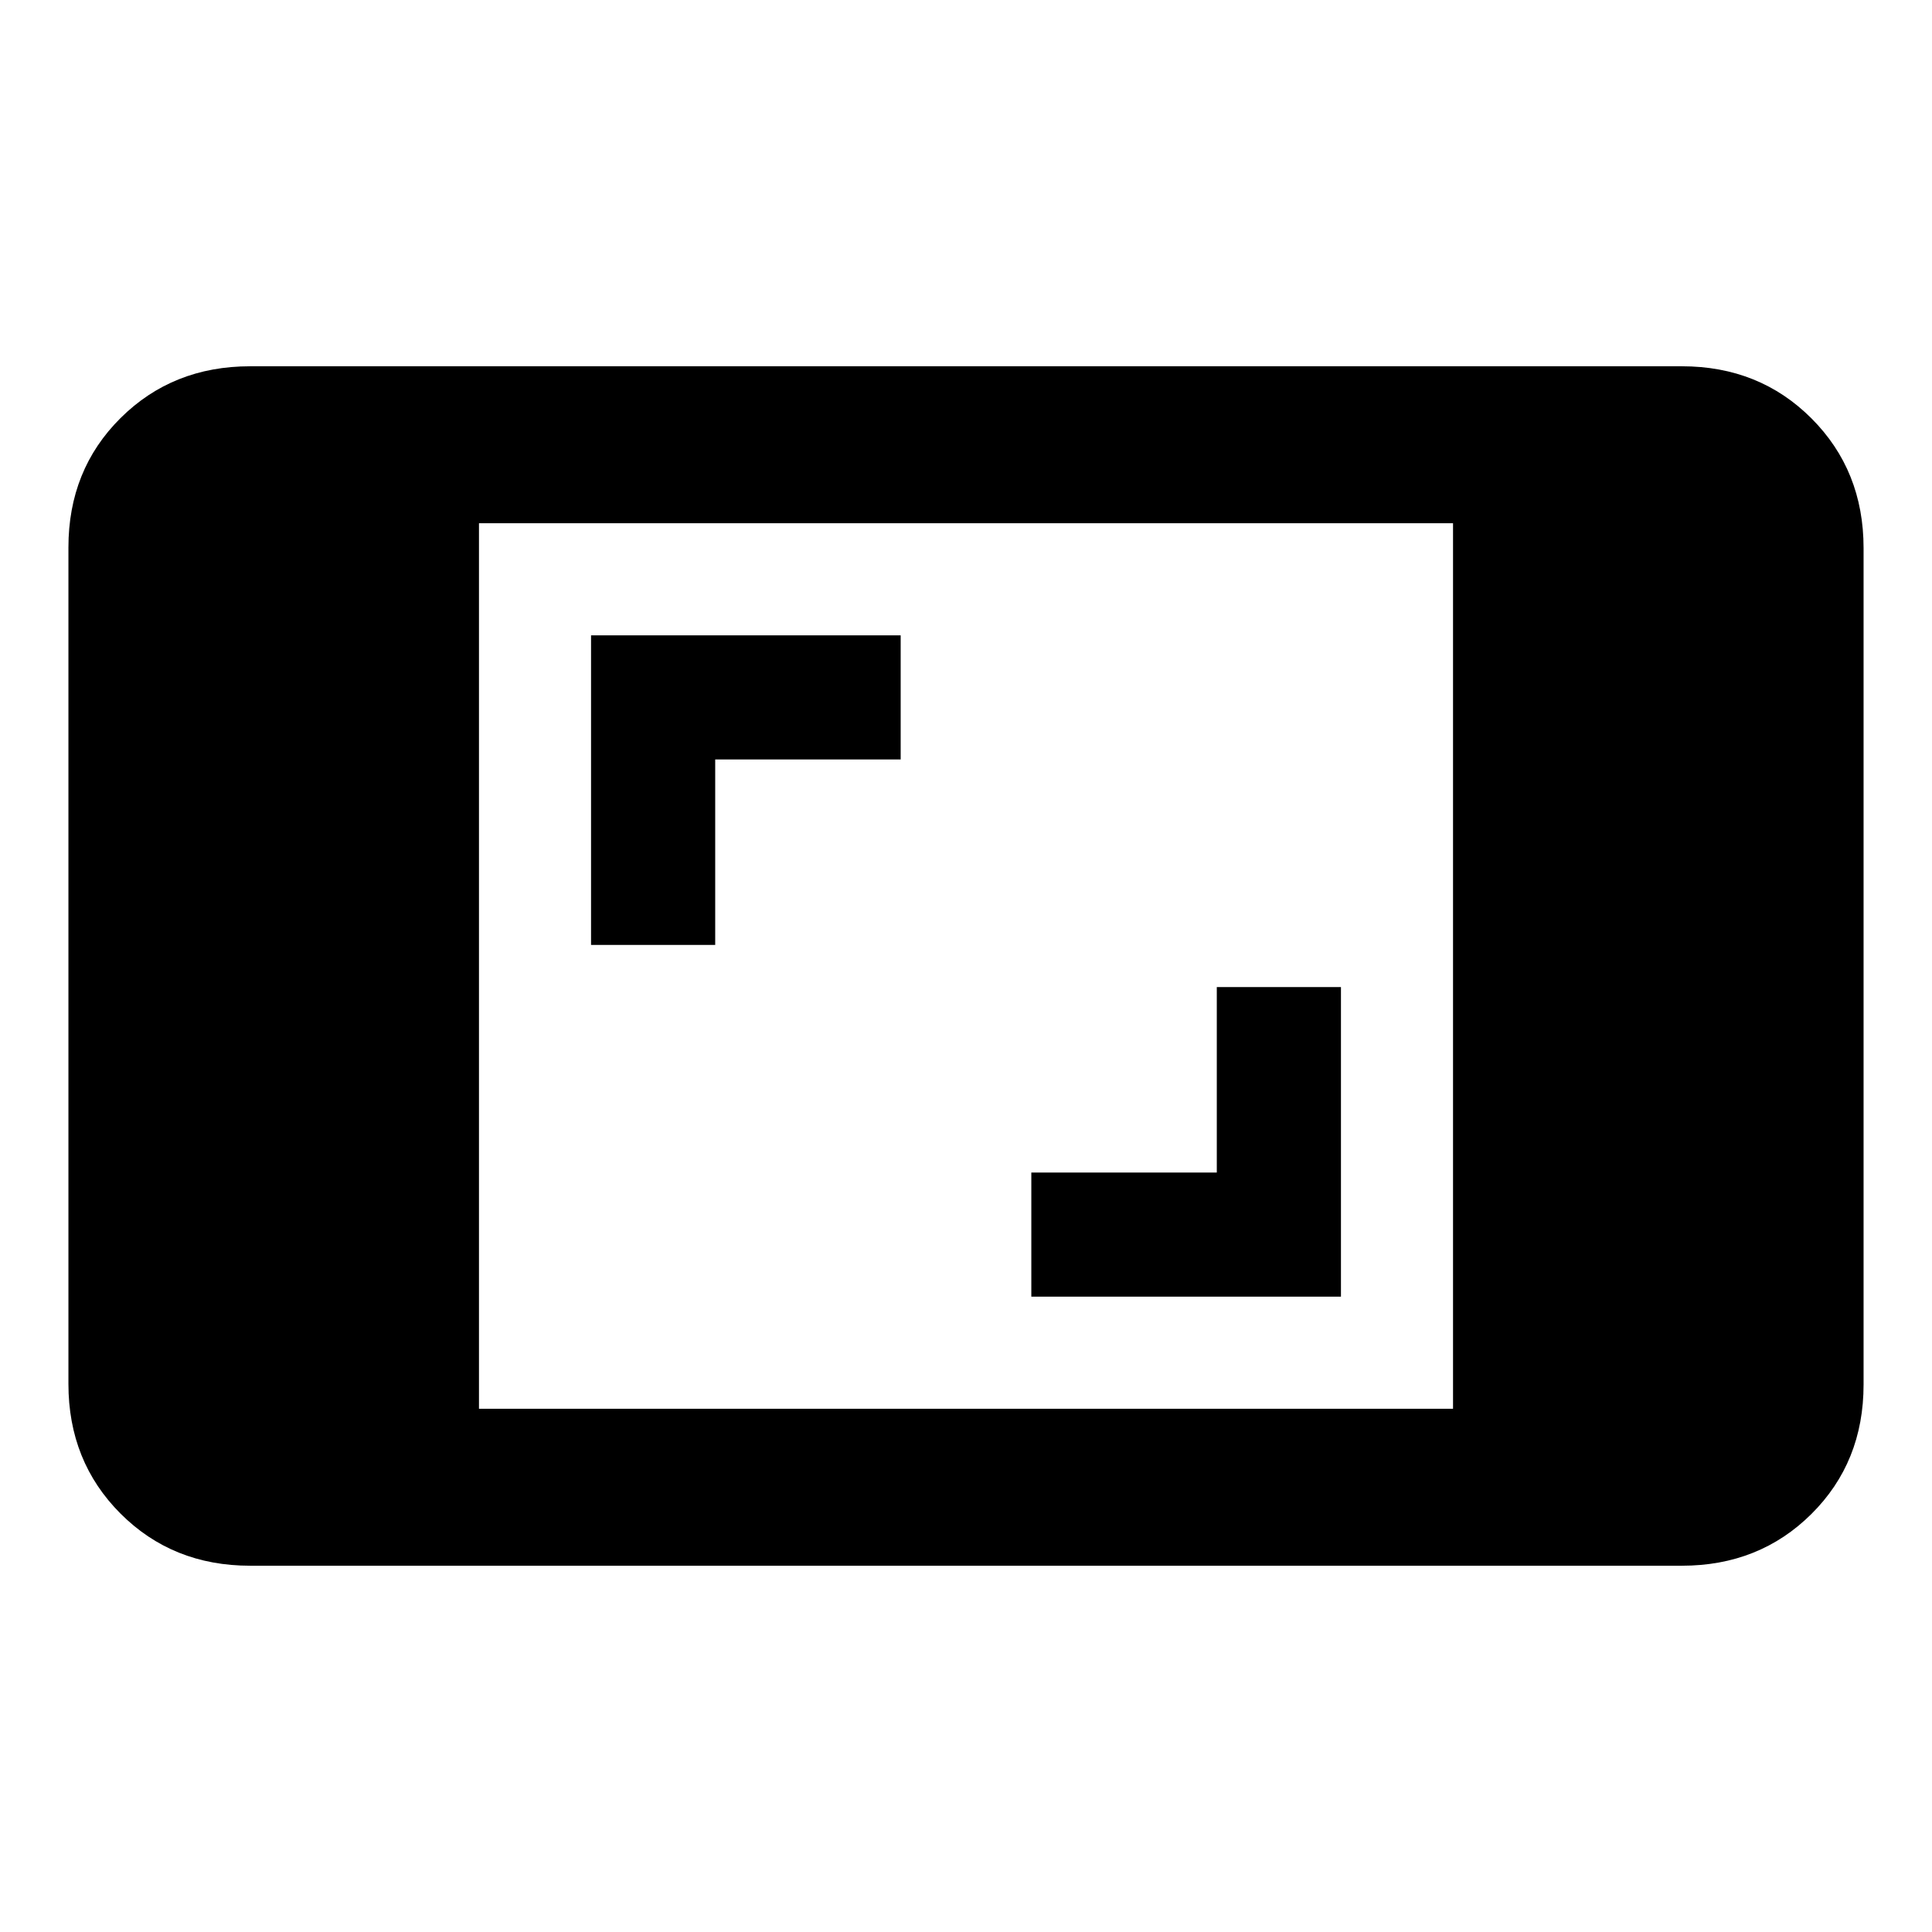 <svg xmlns="http://www.w3.org/2000/svg" height="20" viewBox="0 -960 960 960" width="20"><path d="M124.31-182q-38.53 0-64.42-25.9Q34-233.81 34-272.35v-415.62q0-38.55 25.89-64.29Q85.78-778 124.31-778h711.38q38.53 0 64.42 25.9Q926-726.19 926-687.65v415.62q0 38.55-25.89 64.29Q874.22-182 835.69-182H124.31ZM238-260h484v-440H238v440Zm274.46-55.69h153.85v-153.85h-61.69v92.16h-92.16v61.69ZM293.69-490.46h61.69v-92.16h92.16v-61.69H293.69v153.85Z"/></svg>